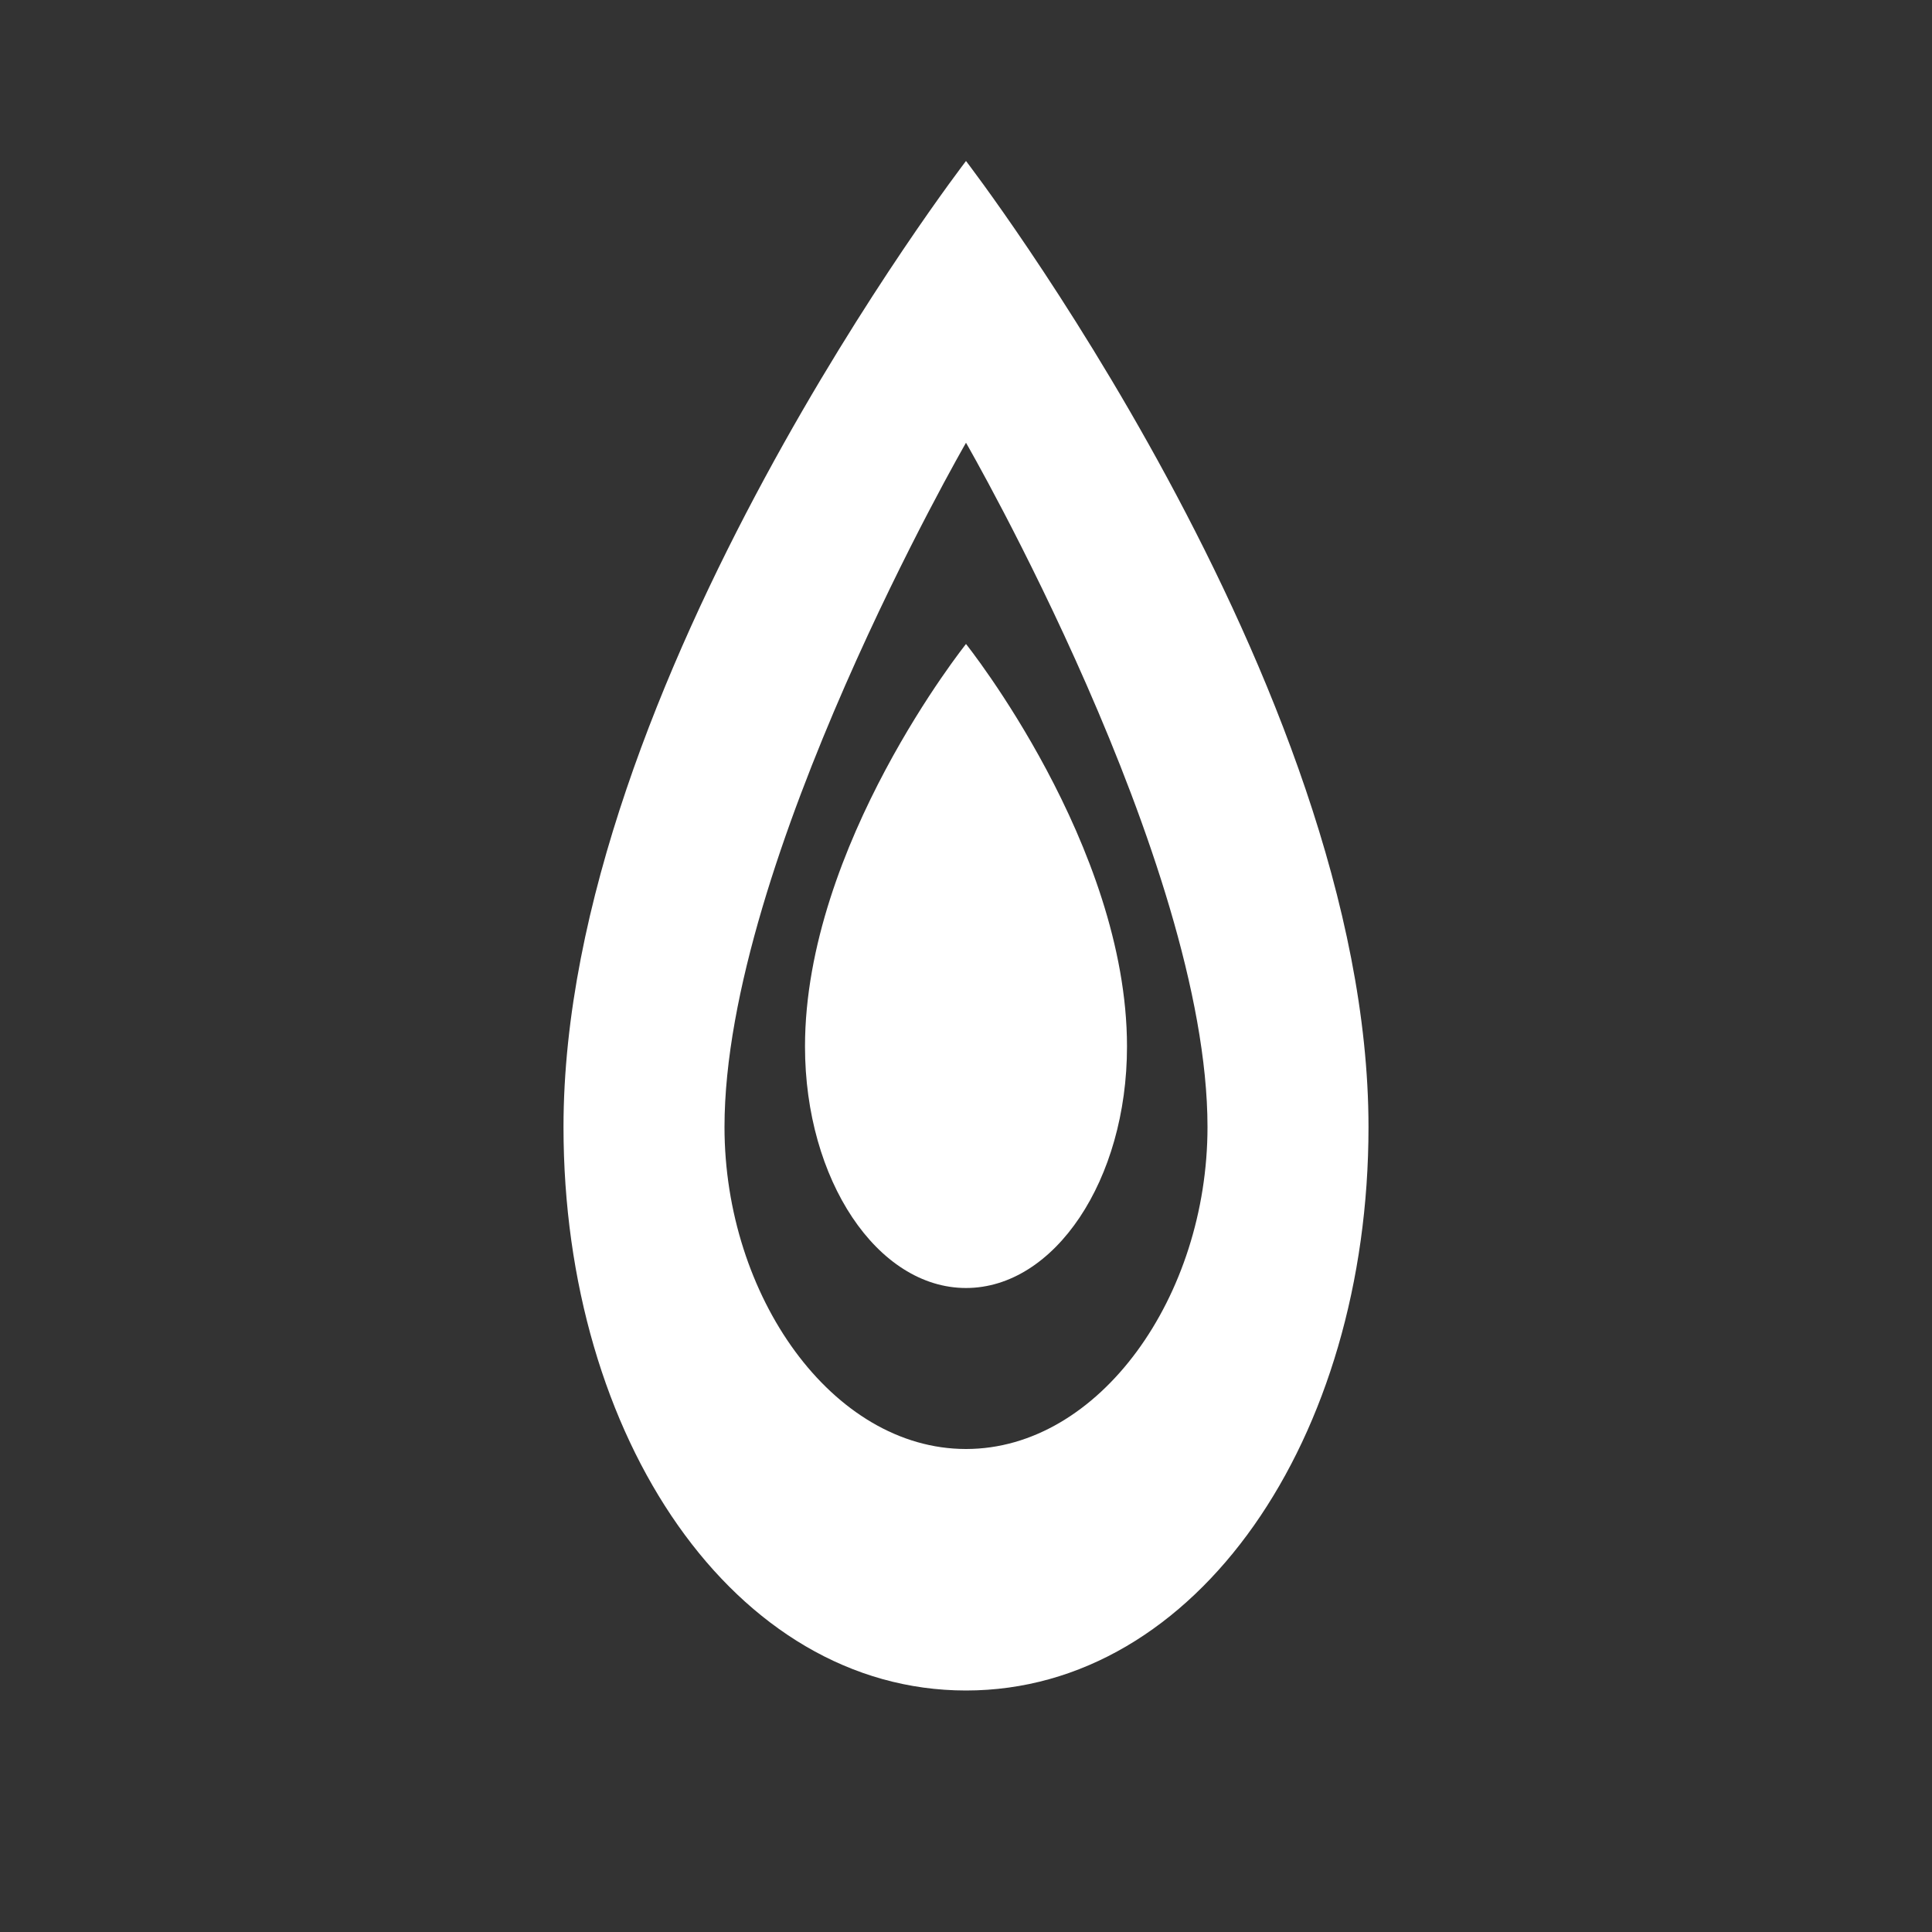 <?xml version="1.0" encoding="UTF-8"?>
<svg width="24px" height="24px" viewBox="0 0 24 24" version="1.1" xmlns="http://www.w3.org/2000/svg" xmlns:xlink="http://www.w3.org/1999/xlink">
    <rect x="0" y="0" width="24" height="24" fill="#333333" stroke="none"/>
    <g stroke="none" stroke-width="1" fill="none" fill-rule="evenodd">
        <path d="M12,2C12,2 17,8.5 17,14C17,17.87 14.87,21 12,21C9.13,21 7,17.87 7,14C7,8.5 12,2 12,2ZM12,5.5C12,5.5 9,10.7 9,14C9,16.1 10.34,18 12,18C13.66,18 15,16.1 15,14C15,10.7 12,5.5 12,5.5Z" fill="#FFFFFF" fill-rule="nonzero"/>
        <path d="M10,13C10,10.5 12,8 12,8C12,8 14,10.5 14,13C14,14.66 13.1,16 12,16C10.9,16 10,14.66 10,13Z" fill="#FFFFFF" fill-rule="nonzero"/>
    </g>
</svg> 